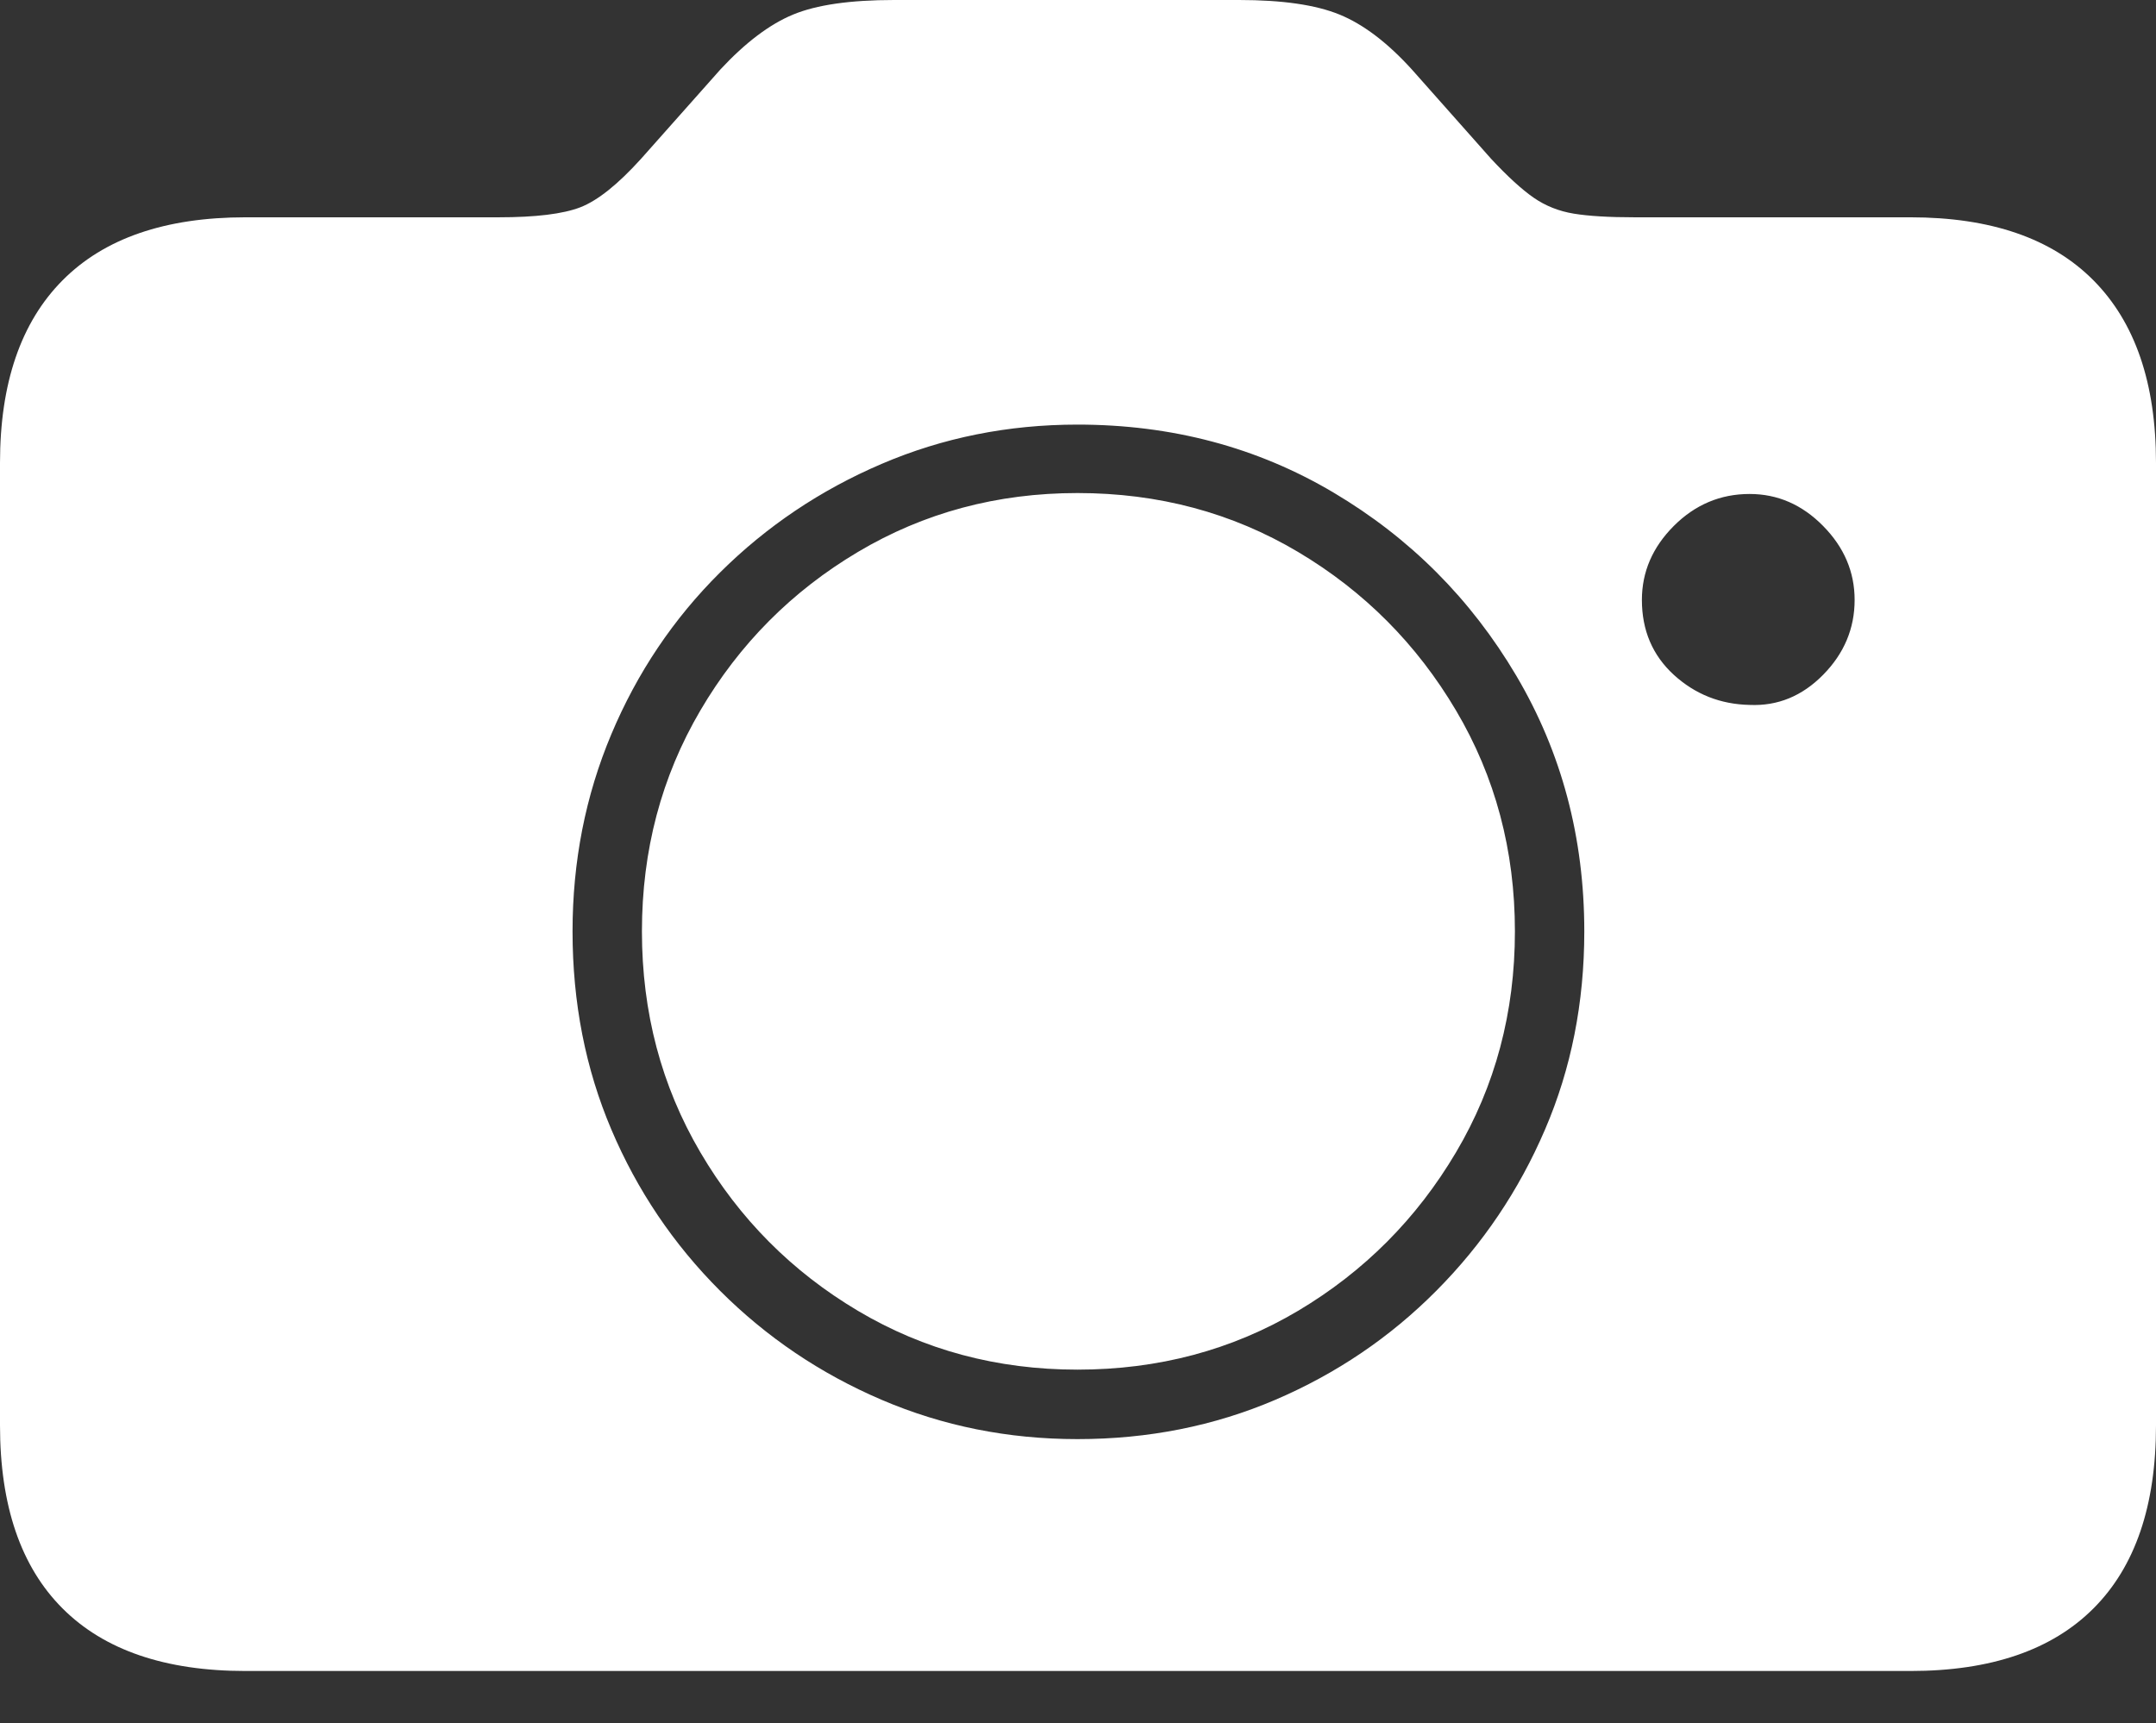 <?xml version="1.0" encoding="UTF-8"?>
<!--Generator: Apple Native CoreSVG 175-->
<!DOCTYPE svg
PUBLIC "-//W3C//DTD SVG 1.1//EN"
       "http://www.w3.org/Graphics/SVG/1.1/DTD/svg11.dtd">
<svg version="1.1" xmlns="http://www.w3.org/2000/svg" xmlns:xlink="http://www.w3.org/1999/xlink" width="23.057" height="18.428">
 <rect width="100%" height="100%" fill="#333333" stroke="none"/>
 <g>
  <rect height="18.428" opacity="0" width="23.057" x="0" y="0"/>
  <path d="M2.627 17.871L20.43 17.871Q21.719 17.871 22.388 17.202Q23.057 16.533 23.057 15.244L23.057 4.951Q23.057 3.672 22.388 2.998Q21.719 2.324 20.43 2.324L17.48 2.324Q17.07 2.324 16.831 2.285Q16.592 2.246 16.401 2.114Q16.211 1.982 15.947 1.699L15.098 0.742Q14.707 0.312 14.326 0.156Q13.945 0 13.252 0L9.561 0Q8.857 0 8.481 0.156Q8.105 0.312 7.705 0.742L6.855 1.699Q6.484 2.109 6.206 2.217Q5.928 2.324 5.332 2.324L2.627 2.324Q1.338 2.324 0.669 2.998Q0 3.672 0 4.951L0 15.244Q0 16.533 0.669 17.202Q1.338 17.871 2.627 17.871ZM11.523 15.391Q10.41 15.391 9.429 14.971Q8.447 14.551 7.7 13.804Q6.953 13.057 6.538 12.08Q6.123 11.104 6.123 9.961Q6.123 8.838 6.538 7.852Q6.953 6.865 7.7 6.123Q8.447 5.381 9.429 4.961Q10.41 4.541 11.523 4.541Q13.037 4.541 14.263 5.269Q15.488 5.996 16.216 7.227Q16.943 8.457 16.943 9.961Q16.943 11.104 16.523 12.08Q16.104 13.057 15.361 13.804Q14.619 14.551 13.638 14.971Q12.656 15.391 11.523 15.391ZM11.523 14.648Q12.822 14.648 13.882 14.019Q14.941 13.389 15.571 12.324Q16.201 11.26 16.201 9.961Q16.201 8.662 15.571 7.598Q14.941 6.533 13.882 5.903Q12.822 5.273 11.523 5.273Q10.234 5.273 9.175 5.903Q8.115 6.533 7.49 7.598Q6.865 8.662 6.865 9.961Q6.865 11.26 7.49 12.324Q8.115 13.389 9.175 14.019Q10.234 14.648 11.523 14.648ZM17.559 6.416Q17.559 5.967 17.9 5.625Q18.242 5.283 18.711 5.283Q19.16 5.283 19.497 5.625Q19.834 5.967 19.834 6.416Q19.834 6.875 19.497 7.217Q19.16 7.559 18.711 7.539Q18.242 7.529 17.9 7.217Q17.559 6.904 17.559 6.416Z" fill="#ffffff"/>
 </g>
</svg>
